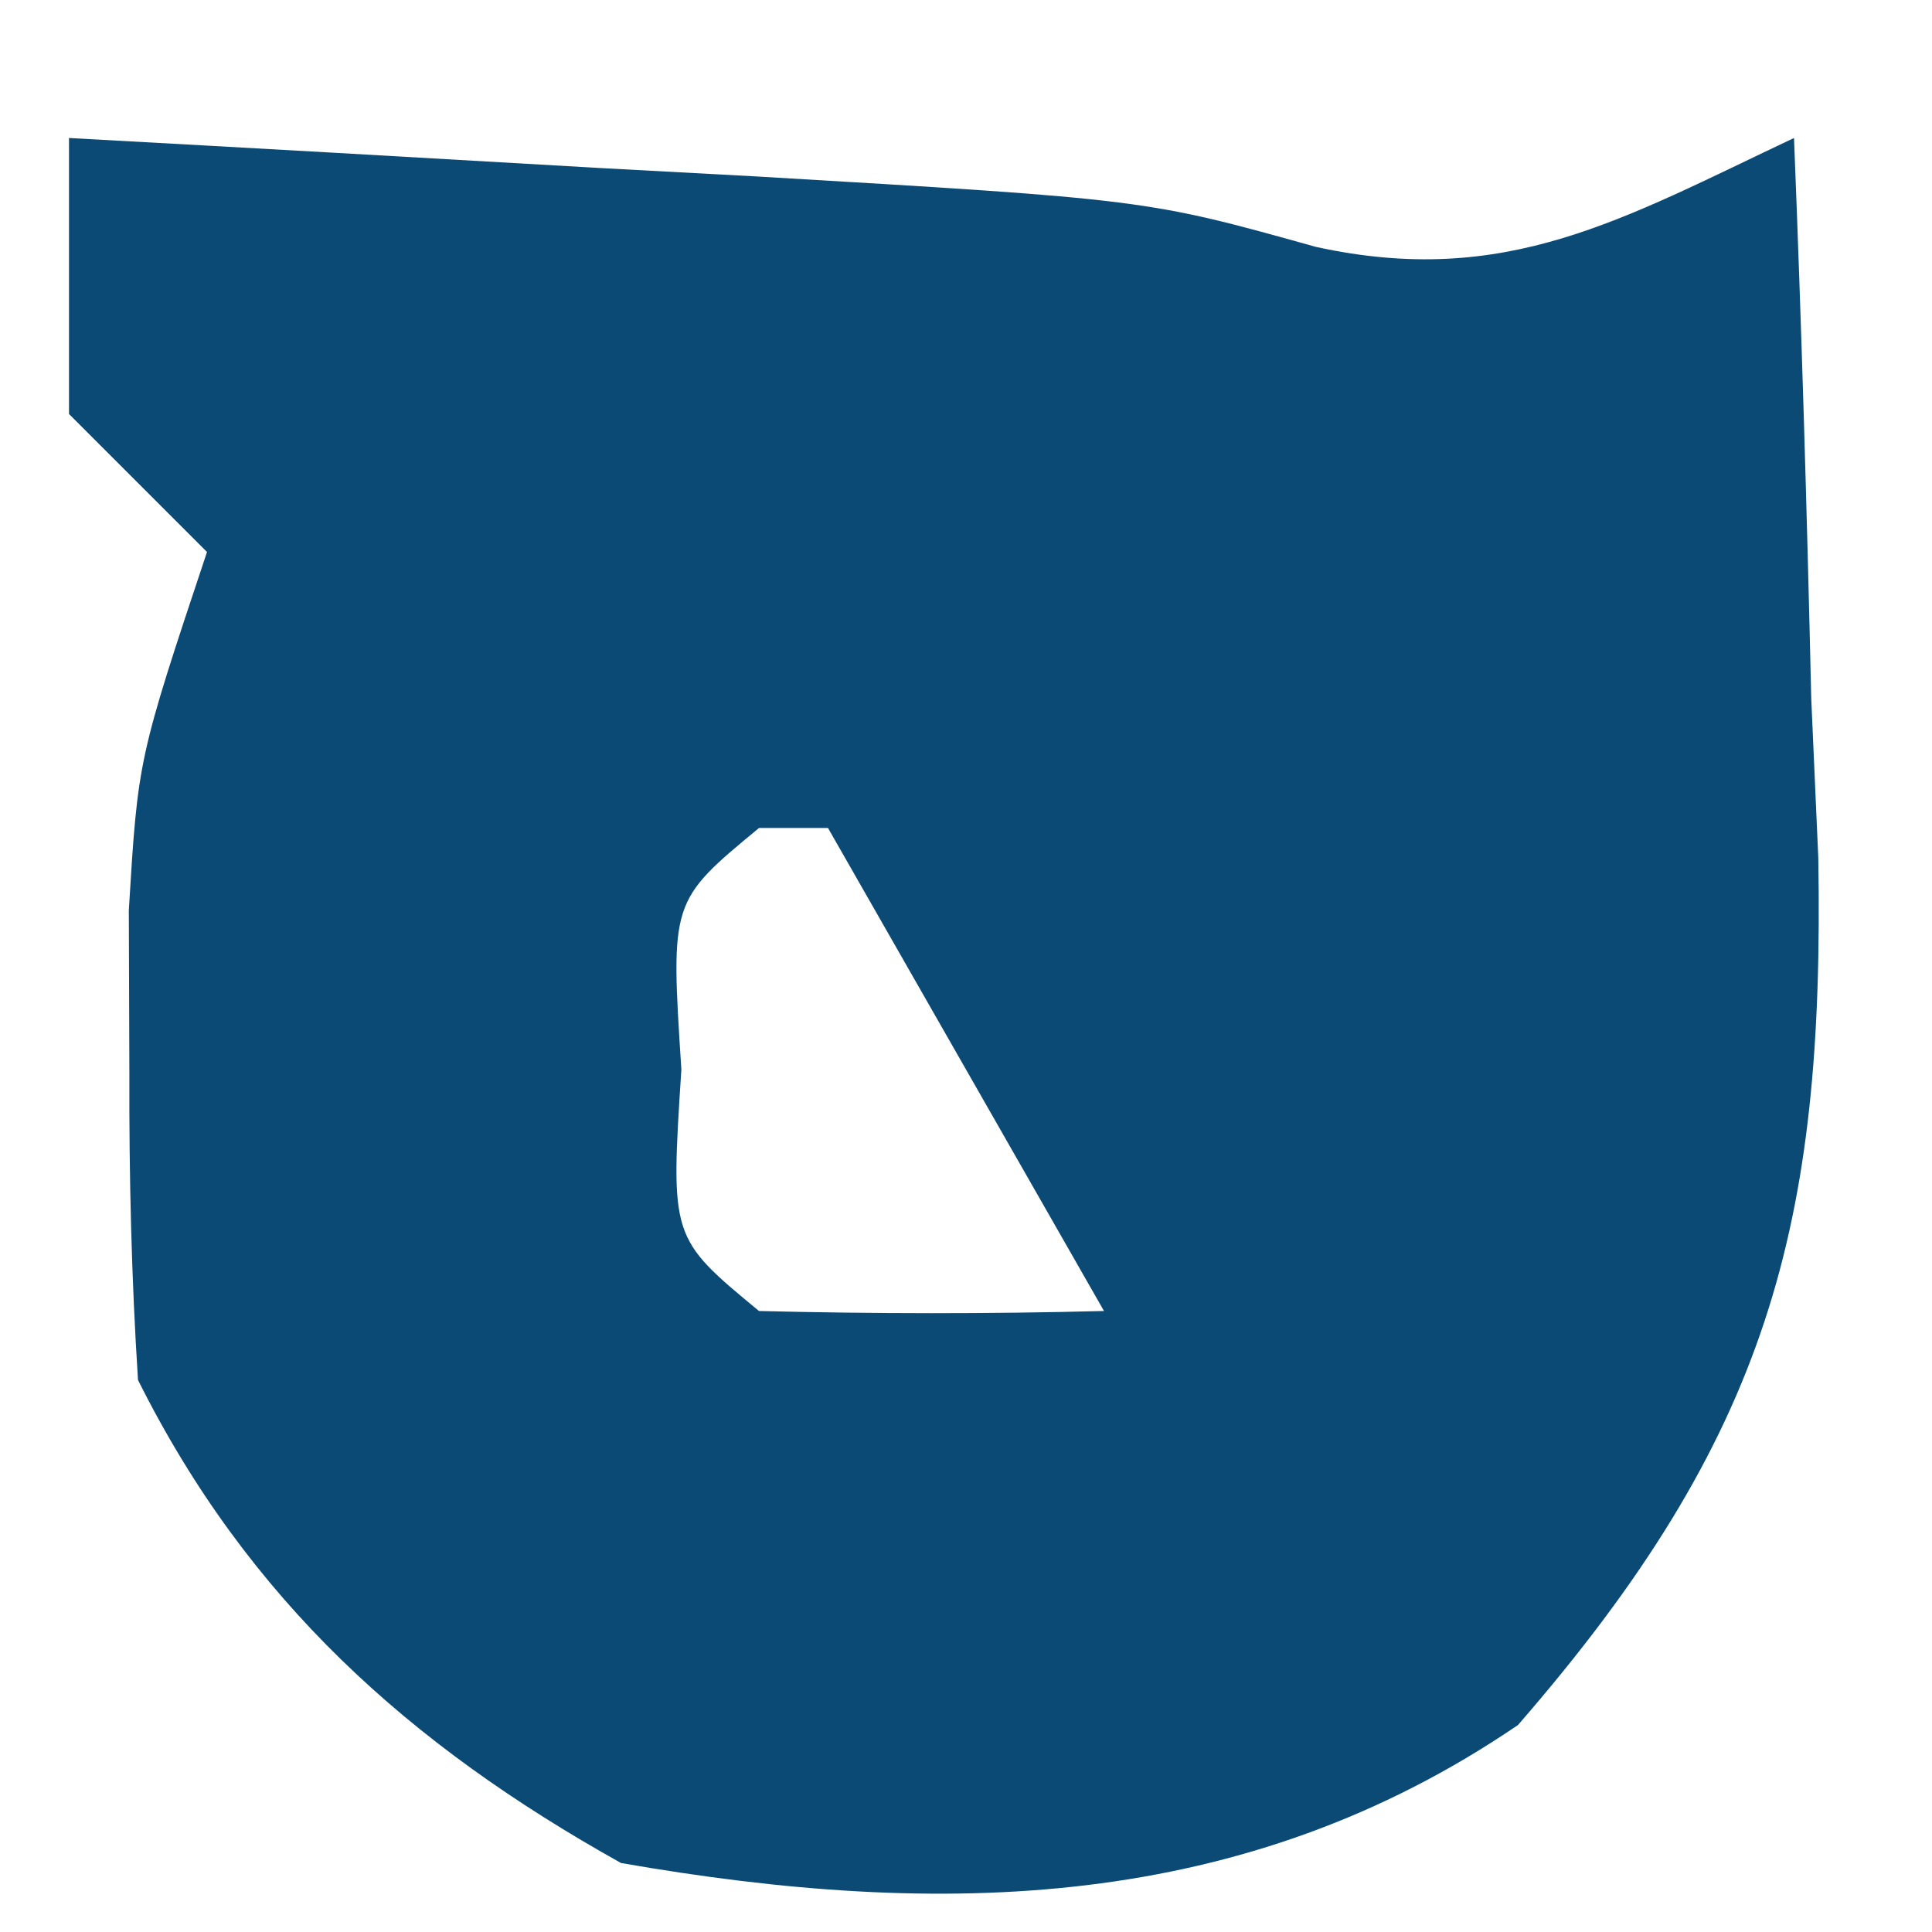 <?xml version="1.0" encoding="UTF-8"?>
<svg version="1.1" xmlns="http://www.w3.org/2000/svg" width="28" height="28">
<path d="M0 0 C2.584 0.141 5.167 0.288 7.75 0.438 C8.48 0.477 9.209 0.516 9.961 0.557 C15.607 0.89 15.607 0.89 18.071 1.578 C20.823 2.18 22.513 1.174 25 0 C25.109 2.709 25.188 5.414 25.25 8.125 C25.3 9.266 25.3 9.266 25.352 10.43 C25.444 15.766 24.632 18.822 21 23 C17.025 25.71 12.648 25.812 8 25 C4.929 23.286 2.595 21.191 1 18 C0.905 16.523 0.87 15.042 0.875 13.562 C0.872 12.78 0.87 11.998 0.867 11.191 C1 9 1 9 2 6 C1.34 5.34 0.68 4.68 0 4 C0 2.68 0 1.36 0 0 Z M10 10 C8.717 11.06 8.717 11.06 8.875 13.5 C8.717 15.94 8.717 15.94 10 17 C11.666 17.041 13.334 17.043 15 17 C13.02 13.535 13.02 13.535 11 10 C10.67 10 10.34 10 10 10 Z " fill="#0C4A76" transform="translate(1,2)"/>
</svg>
